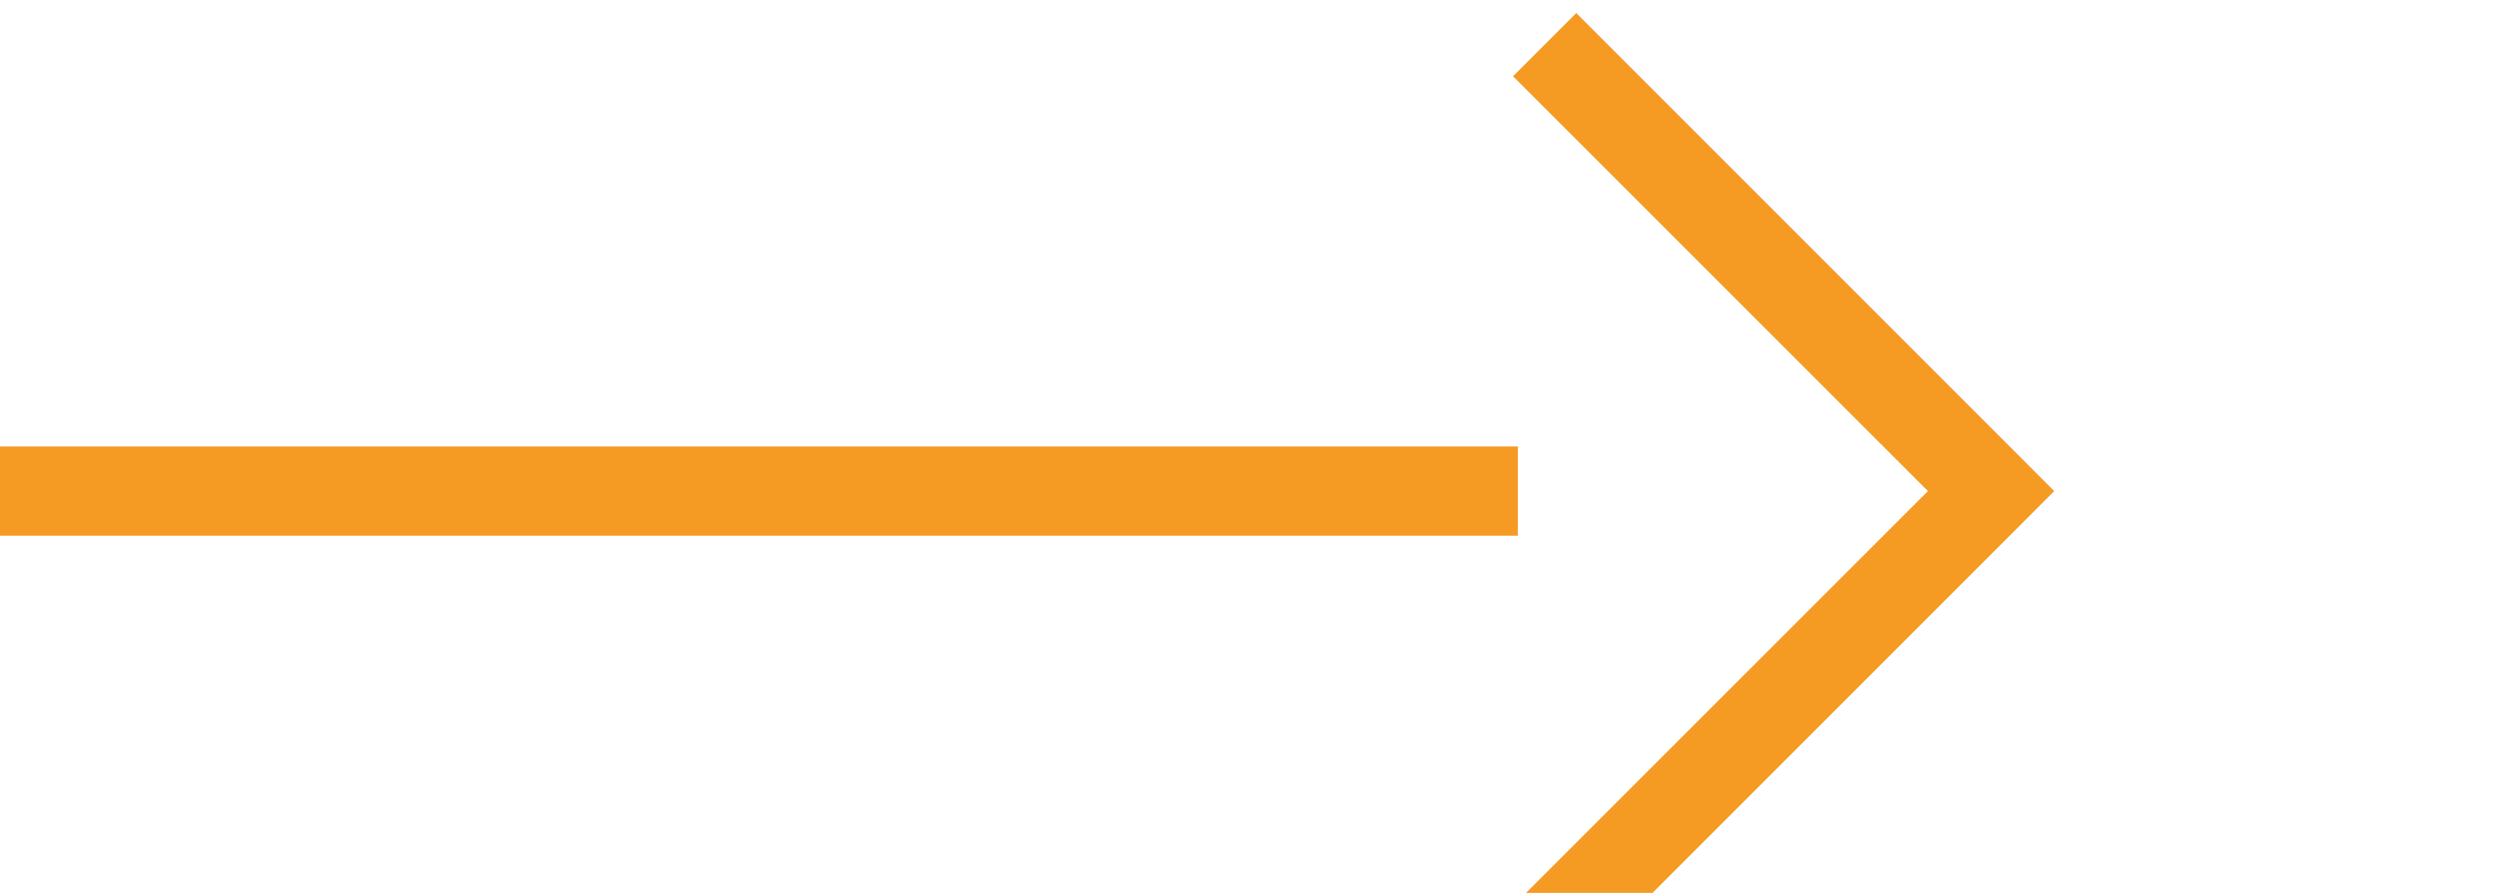 ﻿<?xml version="1.0" encoding="utf-8"?>
<svg version="1.1" xmlns:xlink="http://www.w3.org/1999/xlink" width="28px" height="10px" preserveAspectRatio="xMinYMid meet" viewBox="1456 968  28 8" xmlns="http://www.w3.org/2000/svg">
  <path d="M 1456 972.5  L 1478 972.5  " stroke-width="1" stroke-dasharray="17,8" stroke="#f59a23" fill="none" />
  <path d="M 1472.946 967.854  L 1477.593 972.5  L 1472.946 977.146  L 1473.654 977.854  L 1478.654 972.854  L 1479.007 972.5  L 1478.654 972.146  L 1473.654 967.146  L 1472.946 967.854  Z " fill-rule="nonzero" fill="#f59a23" stroke="none" />
</svg>